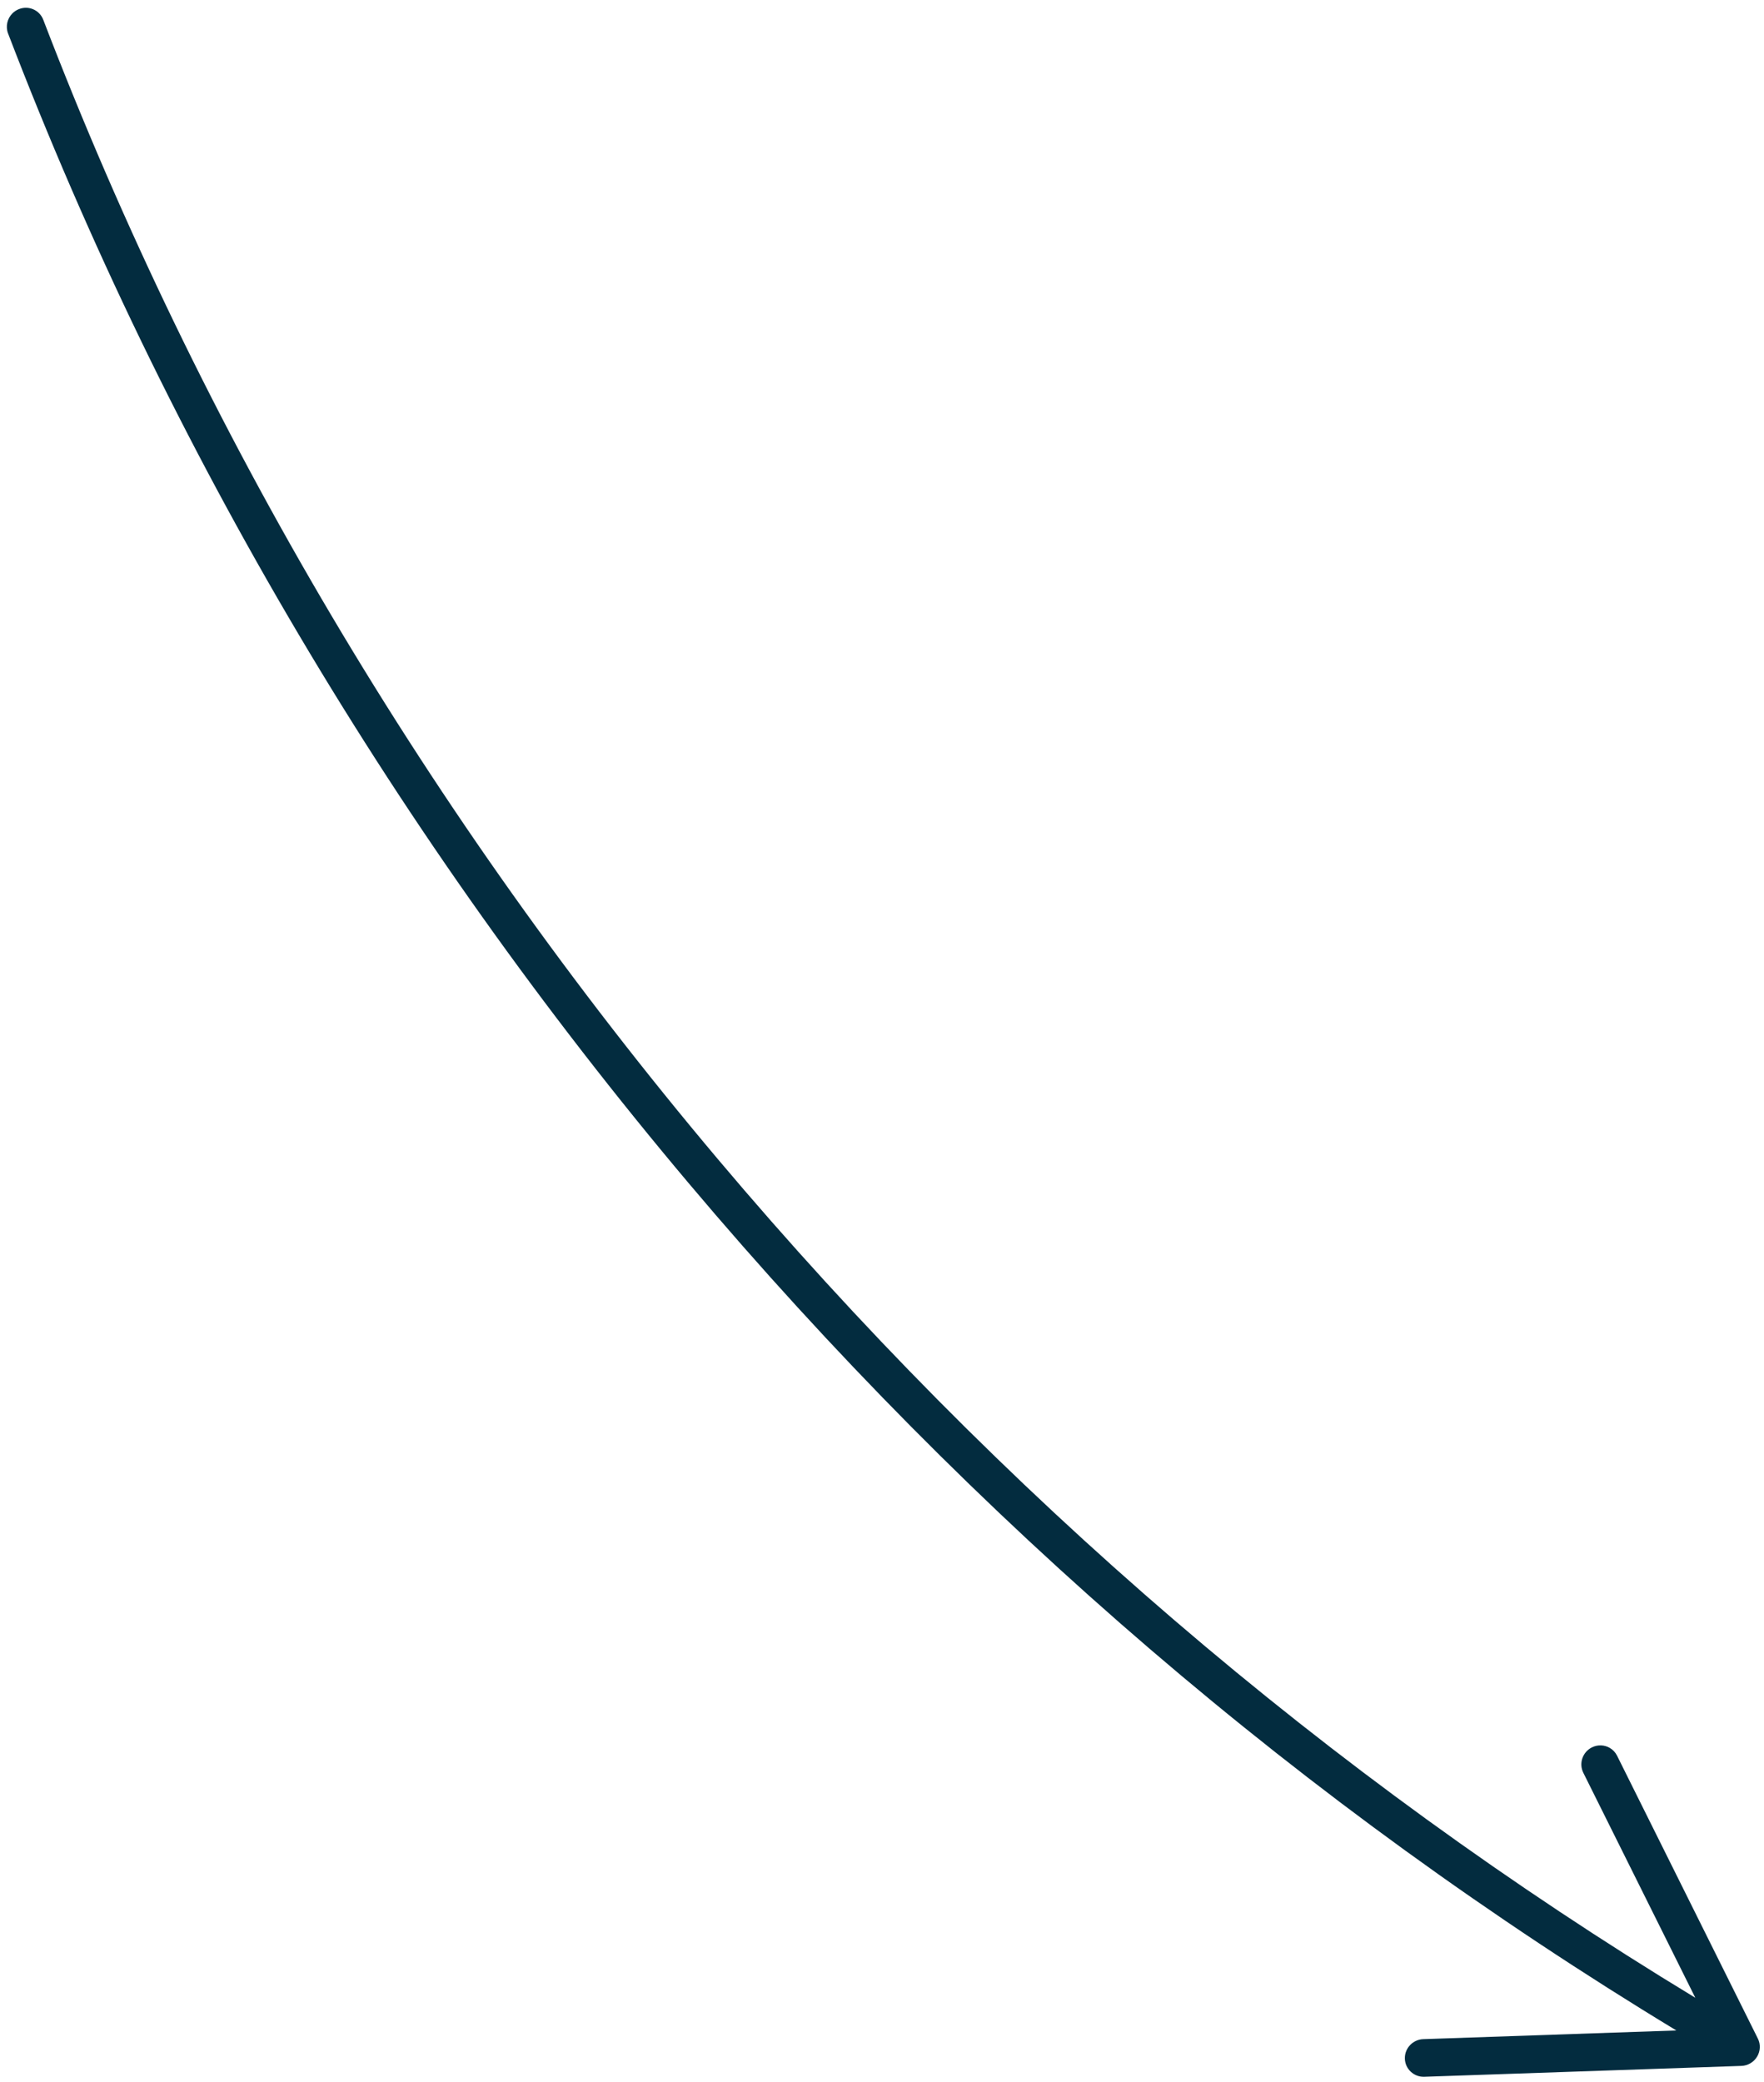 <svg width="189" height="223" viewBox="0 0 189 223" fill="none" xmlns="http://www.w3.org/2000/svg">
<path d="M186.582 221.296C187.269 221.272 187.904 220.898 188.261 220.303C188.618 219.708 188.647 218.975 188.34 218.364L173.256 188.065C173.079 187.709 172.812 187.432 172.491 187.242C171.923 186.904 171.191 186.859 170.551 187.182C169.553 187.687 169.147 188.903 169.64 189.895L181.641 213.998C142.306 190.161 107.087 159.958 76.916 124.168C45.903 87.382 21.585 46.318 4.633 2.11C4.234 1.075 3.071 0.566 2.031 0.976C1.76 1.083 1.525 1.238 1.333 1.431C0.783 1.981 0.573 2.82 0.865 3.588C17.974 48.211 42.521 89.659 73.82 126.782C104.294 162.926 139.871 193.43 179.609 217.499L152.493 218.43C151.379 218.468 150.493 219.399 150.521 220.511C150.549 221.622 151.481 222.492 152.585 222.46L186.582 221.296Z" fill="#032C3F"/>
</svg>

